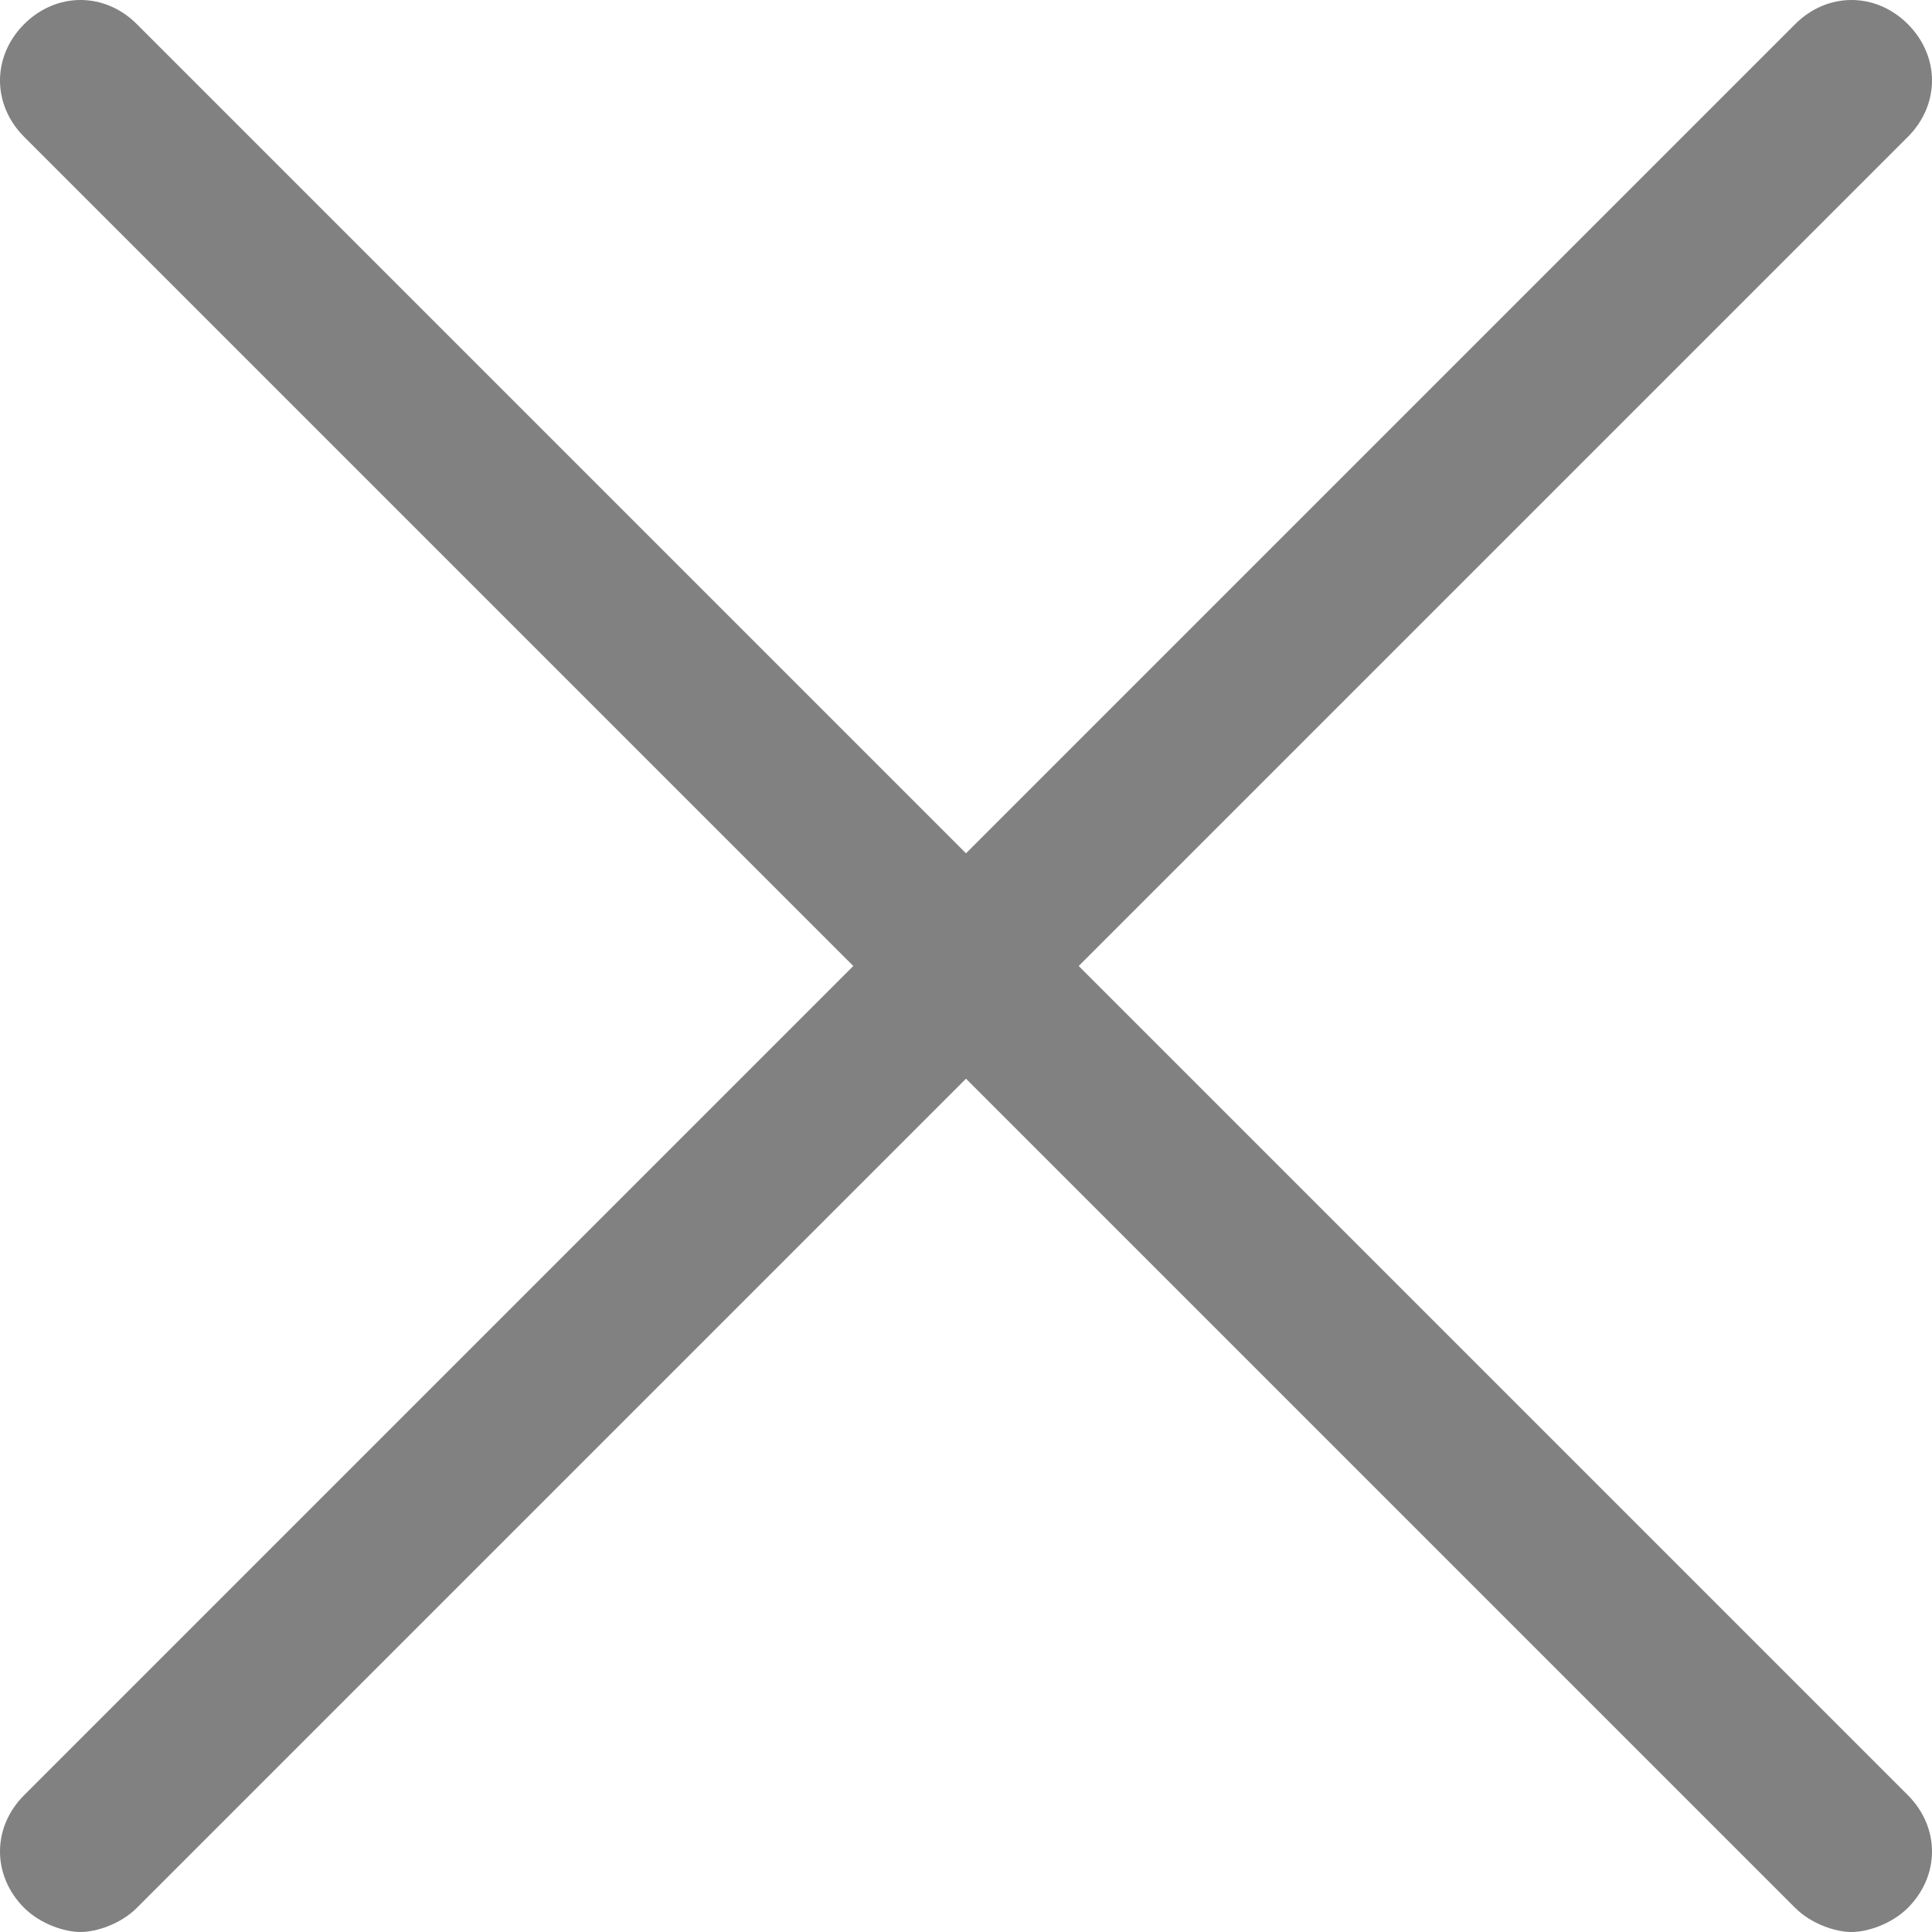 <?xml version="1.0" encoding="UTF-8"?>
<svg width="12px" height="12px" viewBox="0 0 12 12" version="1.1" xmlns="http://www.w3.org/2000/svg" xmlns:xlink="http://www.w3.org/1999/xlink">
    <!-- Generator: Sketch 55 (78076) - https://sketchapp.com -->
    <title>Discard-gray</title>
    <desc>Created with Sketch.</desc>
    <g id="Admin" stroke="none" stroke-width="1" fill="none" fill-rule="evenodd">
        <g id="admin-edit-FAQ-Copy-3" transform="translate(-1281, -369)" fill="#818181">
            <g id="Group-2" transform="translate(221, 257)">
                <g id="Group-15-Copy" transform="translate(1023, 108)">
                    <path d="M43.7,10 L48.85,4.85 C49.05,4.65 49.05,4.35 48.85,4.15 C48.65,3.95 48.35,3.95 48.15,4.15 L43,9.3 L37.85,4.15 C37.65,3.95 37.35,3.95 37.15,4.15 C36.95,4.35 36.95,4.65 37.15,4.85 L42.3,10 L37.15,15.15 C36.95,15.35 36.95,15.65 37.15,15.85 C37.25,15.95 37.4,16 37.5,16 C37.6,16 37.75,15.95 37.85,15.85 L43,10.7 L48.15,15.85 C48.25,15.95 48.4,16 48.5,16 C48.6,16 48.75,15.95 48.85,15.85 C49.05,15.65 49.05,15.35 48.85,15.15 L43.7,10 Z" id="Discard-gray"></path>
                </g>
            </g>
        </g>
    </g>
</svg>